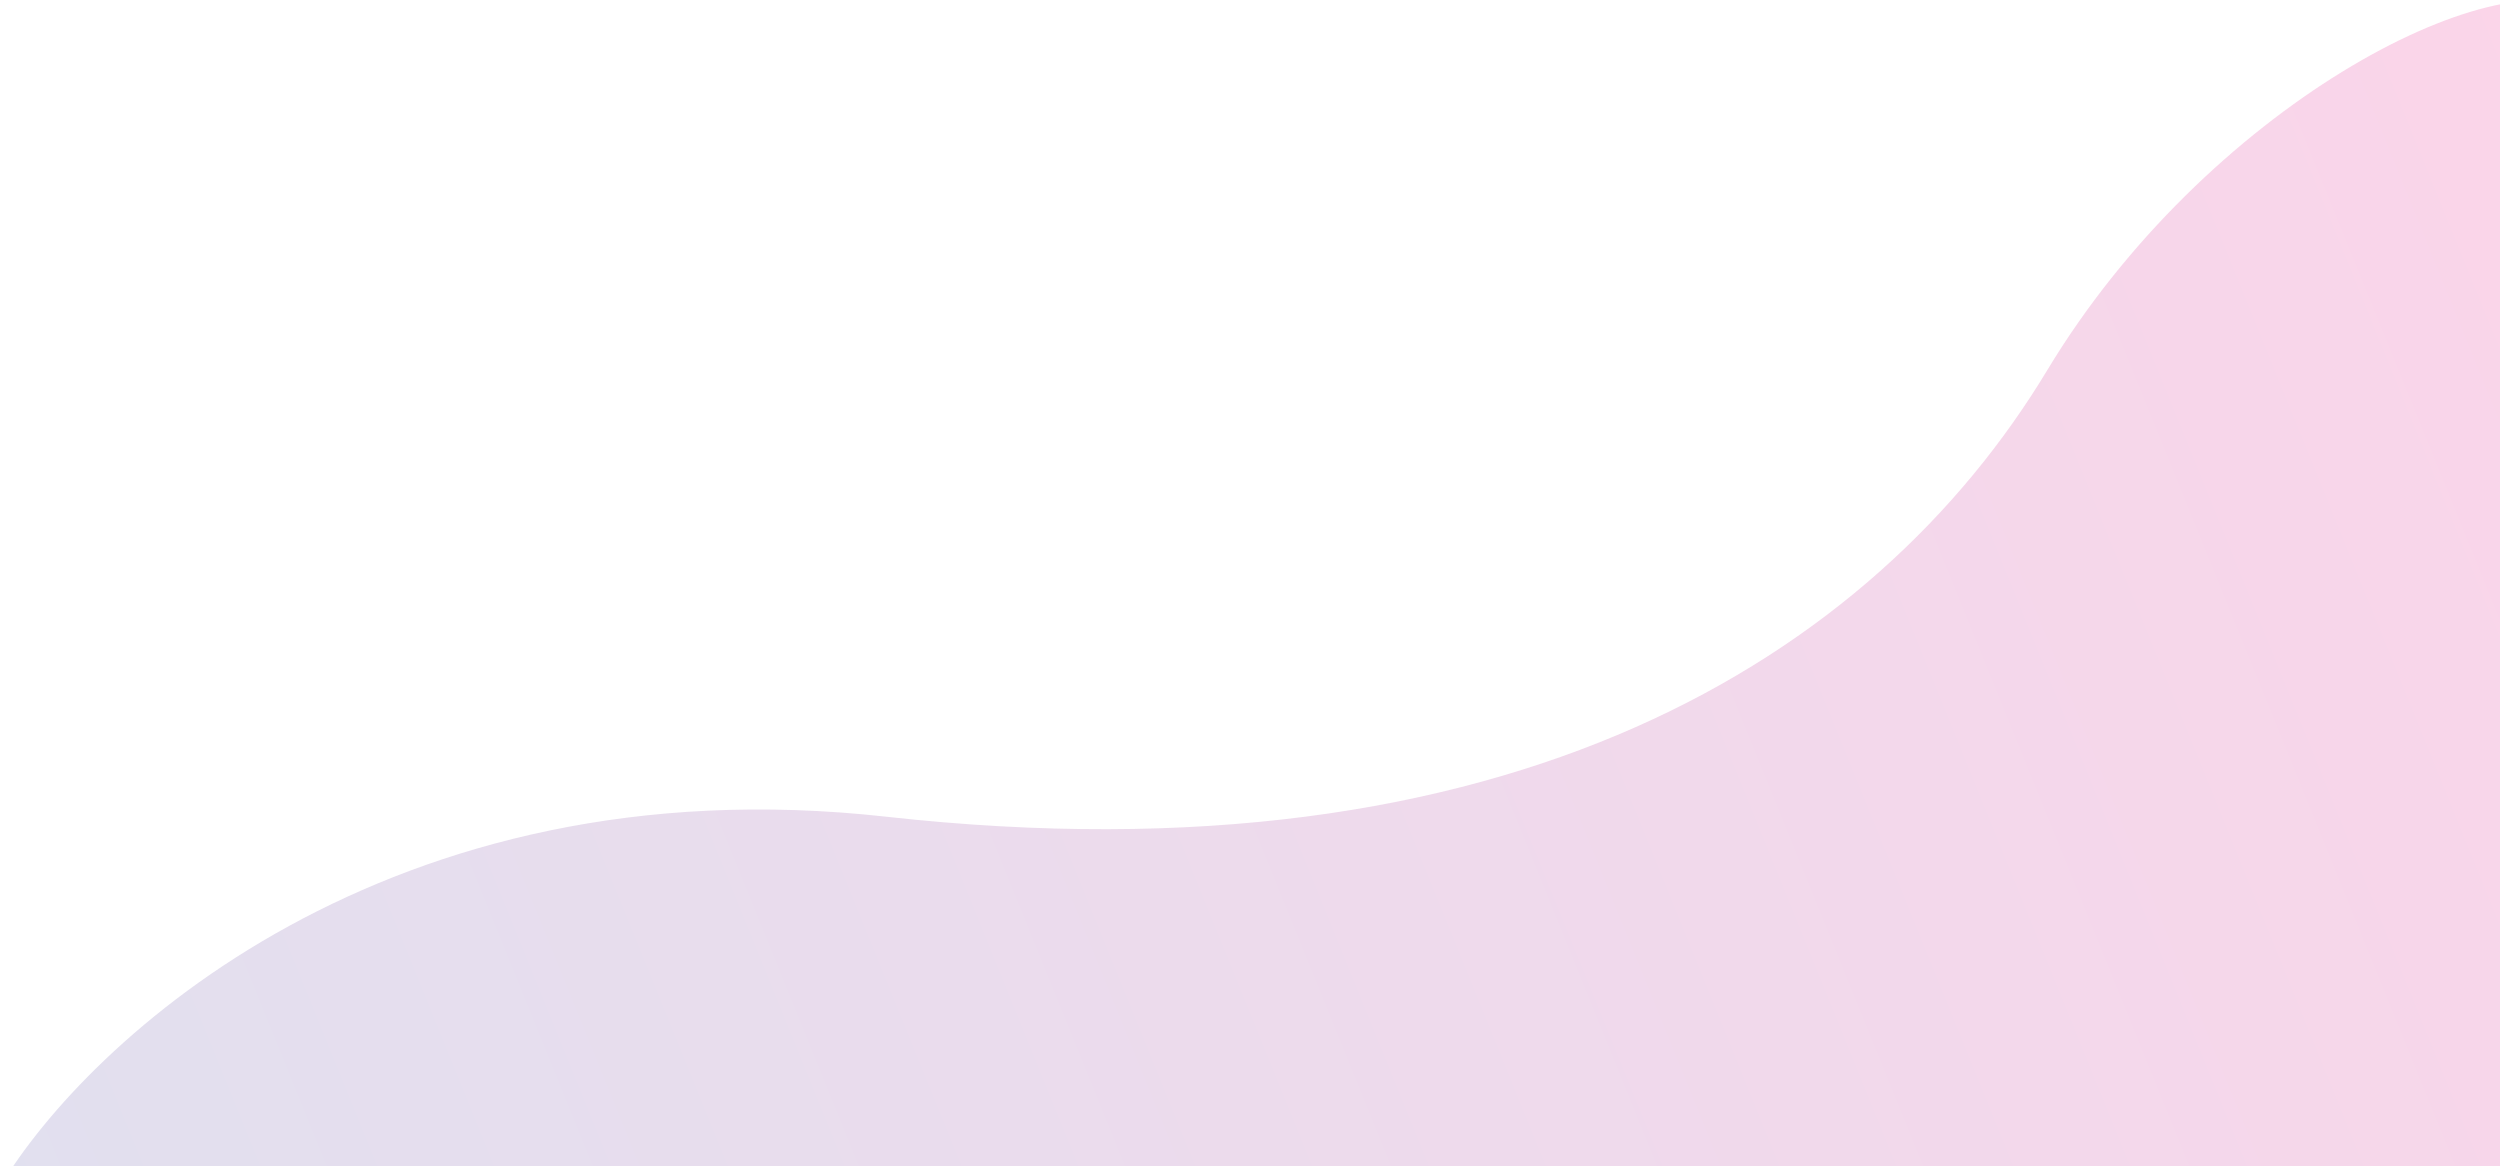 <svg width="1226" height="572" viewBox="0 0 1226 572" fill="none" xmlns="http://www.w3.org/2000/svg">
<g filter="url(#filter0_b_1_134)">
<path d="M434.499 400.5C190.099 373.3 42.999 510.166 -0.001 582H1270C1285.5 398.833 1307.2 27.1 1270 5.5C1223.5 -21.5 1081.5 53 1004 181.5C918.864 322.66 739.999 434.5 434.499 400.5Z" fill="url(#paint0_linear_1_134)" fill-opacity="0.18"/>
</g>
<defs>
<filter id="filter0_b_1_134" x="-100.001" y="-100.004" width="1490.54" height="782.004" filterUnits="userSpaceOnUse" color-interpolation-filters="sRGB">
<feFlood flood-opacity="0" result="BackgroundImageFix"/>
<feGaussianBlur in="BackgroundImageFix" stdDeviation="50"/>
<feComposite in2="SourceAlpha" operator="in" result="effect1_backgroundBlur_1_134"/>
<feBlend mode="normal" in="SourceGraphic" in2="effect1_backgroundBlur_1_134" result="shape"/>
</filter>
<linearGradient id="paint0_linear_1_134" x1="1290.54" y1="-0.004" x2="-20.389" y2="531.737" gradientUnits="userSpaceOnUse">
<stop stop-color="#EE1185"/>
<stop offset="1" stop-color="#5A52A5"/>
</linearGradient>
</defs>
</svg>
